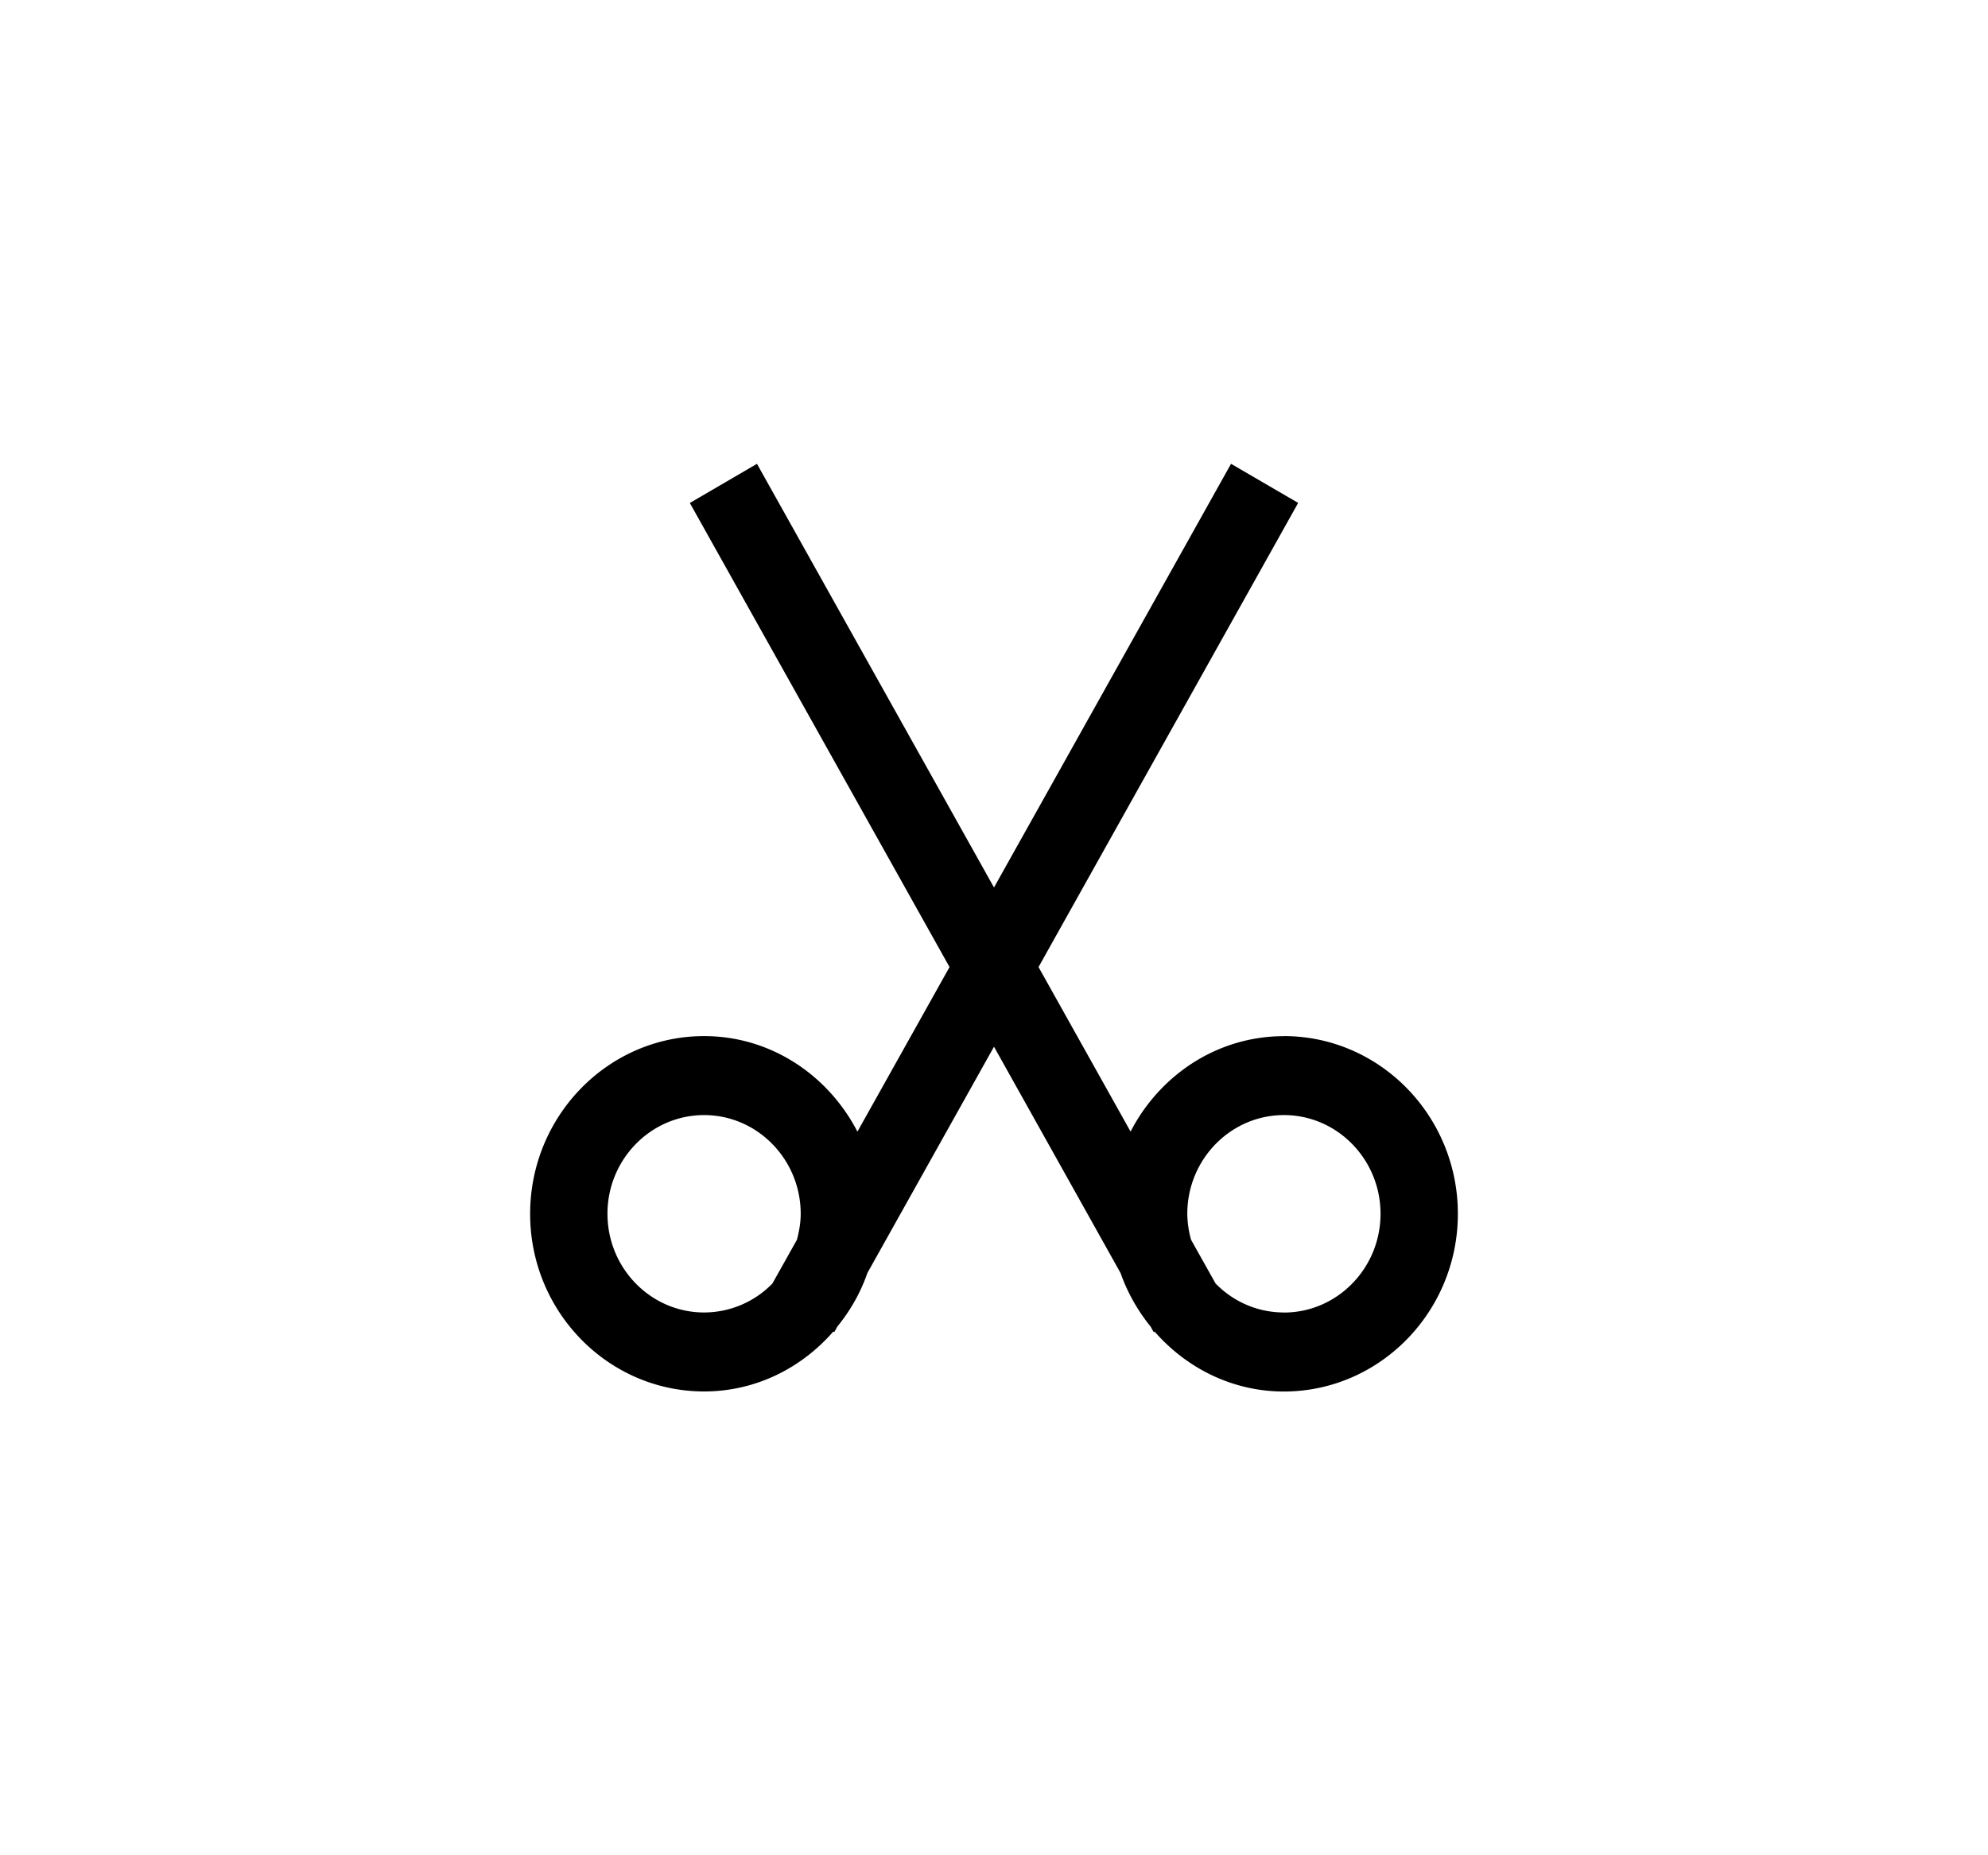 <svg width="30" height="28" xmlns="http://www.w3.org/2000/svg">
    <path fill-rule="evenodd" clip-rule="evenodd" d="M19.375 19.808c-.402 0-.767-.166-1.031-.437l-.37-.66a1.499 1.499 0 0 1-.057-.392c0-.821.654-1.49 1.458-1.49.804 0 1.458.669 1.458 1.49s-.654 1.49-1.458 1.49Zm-10.208-1.49c0-.82.654-1.489 1.458-1.489.804 0 1.458.669 1.458 1.49 0 .136-.024.266-.057.392l-.37.66a1.44 1.44 0 0 1-1.031.437c-.804 0-1.458-.668-1.458-1.49Zm10.208-2.68c-1.007 0-1.874.588-2.314 1.44l-1.389-2.483L19.59 7.59 18.577 7 15 13.394 11.423 7l-1.013.591 3.919 7.004-1.39 2.484c-.44-.852-1.307-1.442-2.314-1.442C9.178 15.637 8 16.841 8 18.32 8 19.798 9.178 21 10.625 21c.778 0 1.47-.353 1.95-.904l.015.008.046-.083c.195-.24.35-.51.454-.81L15 15.797l1.91 3.416c.105.298.26.569.454.809l.046.083.014-.008c.481.55 1.173.904 1.951.904C20.822 21 22 19.797 22 18.319c0-1.479-1.178-2.682-2.625-2.682Z" />
</svg>